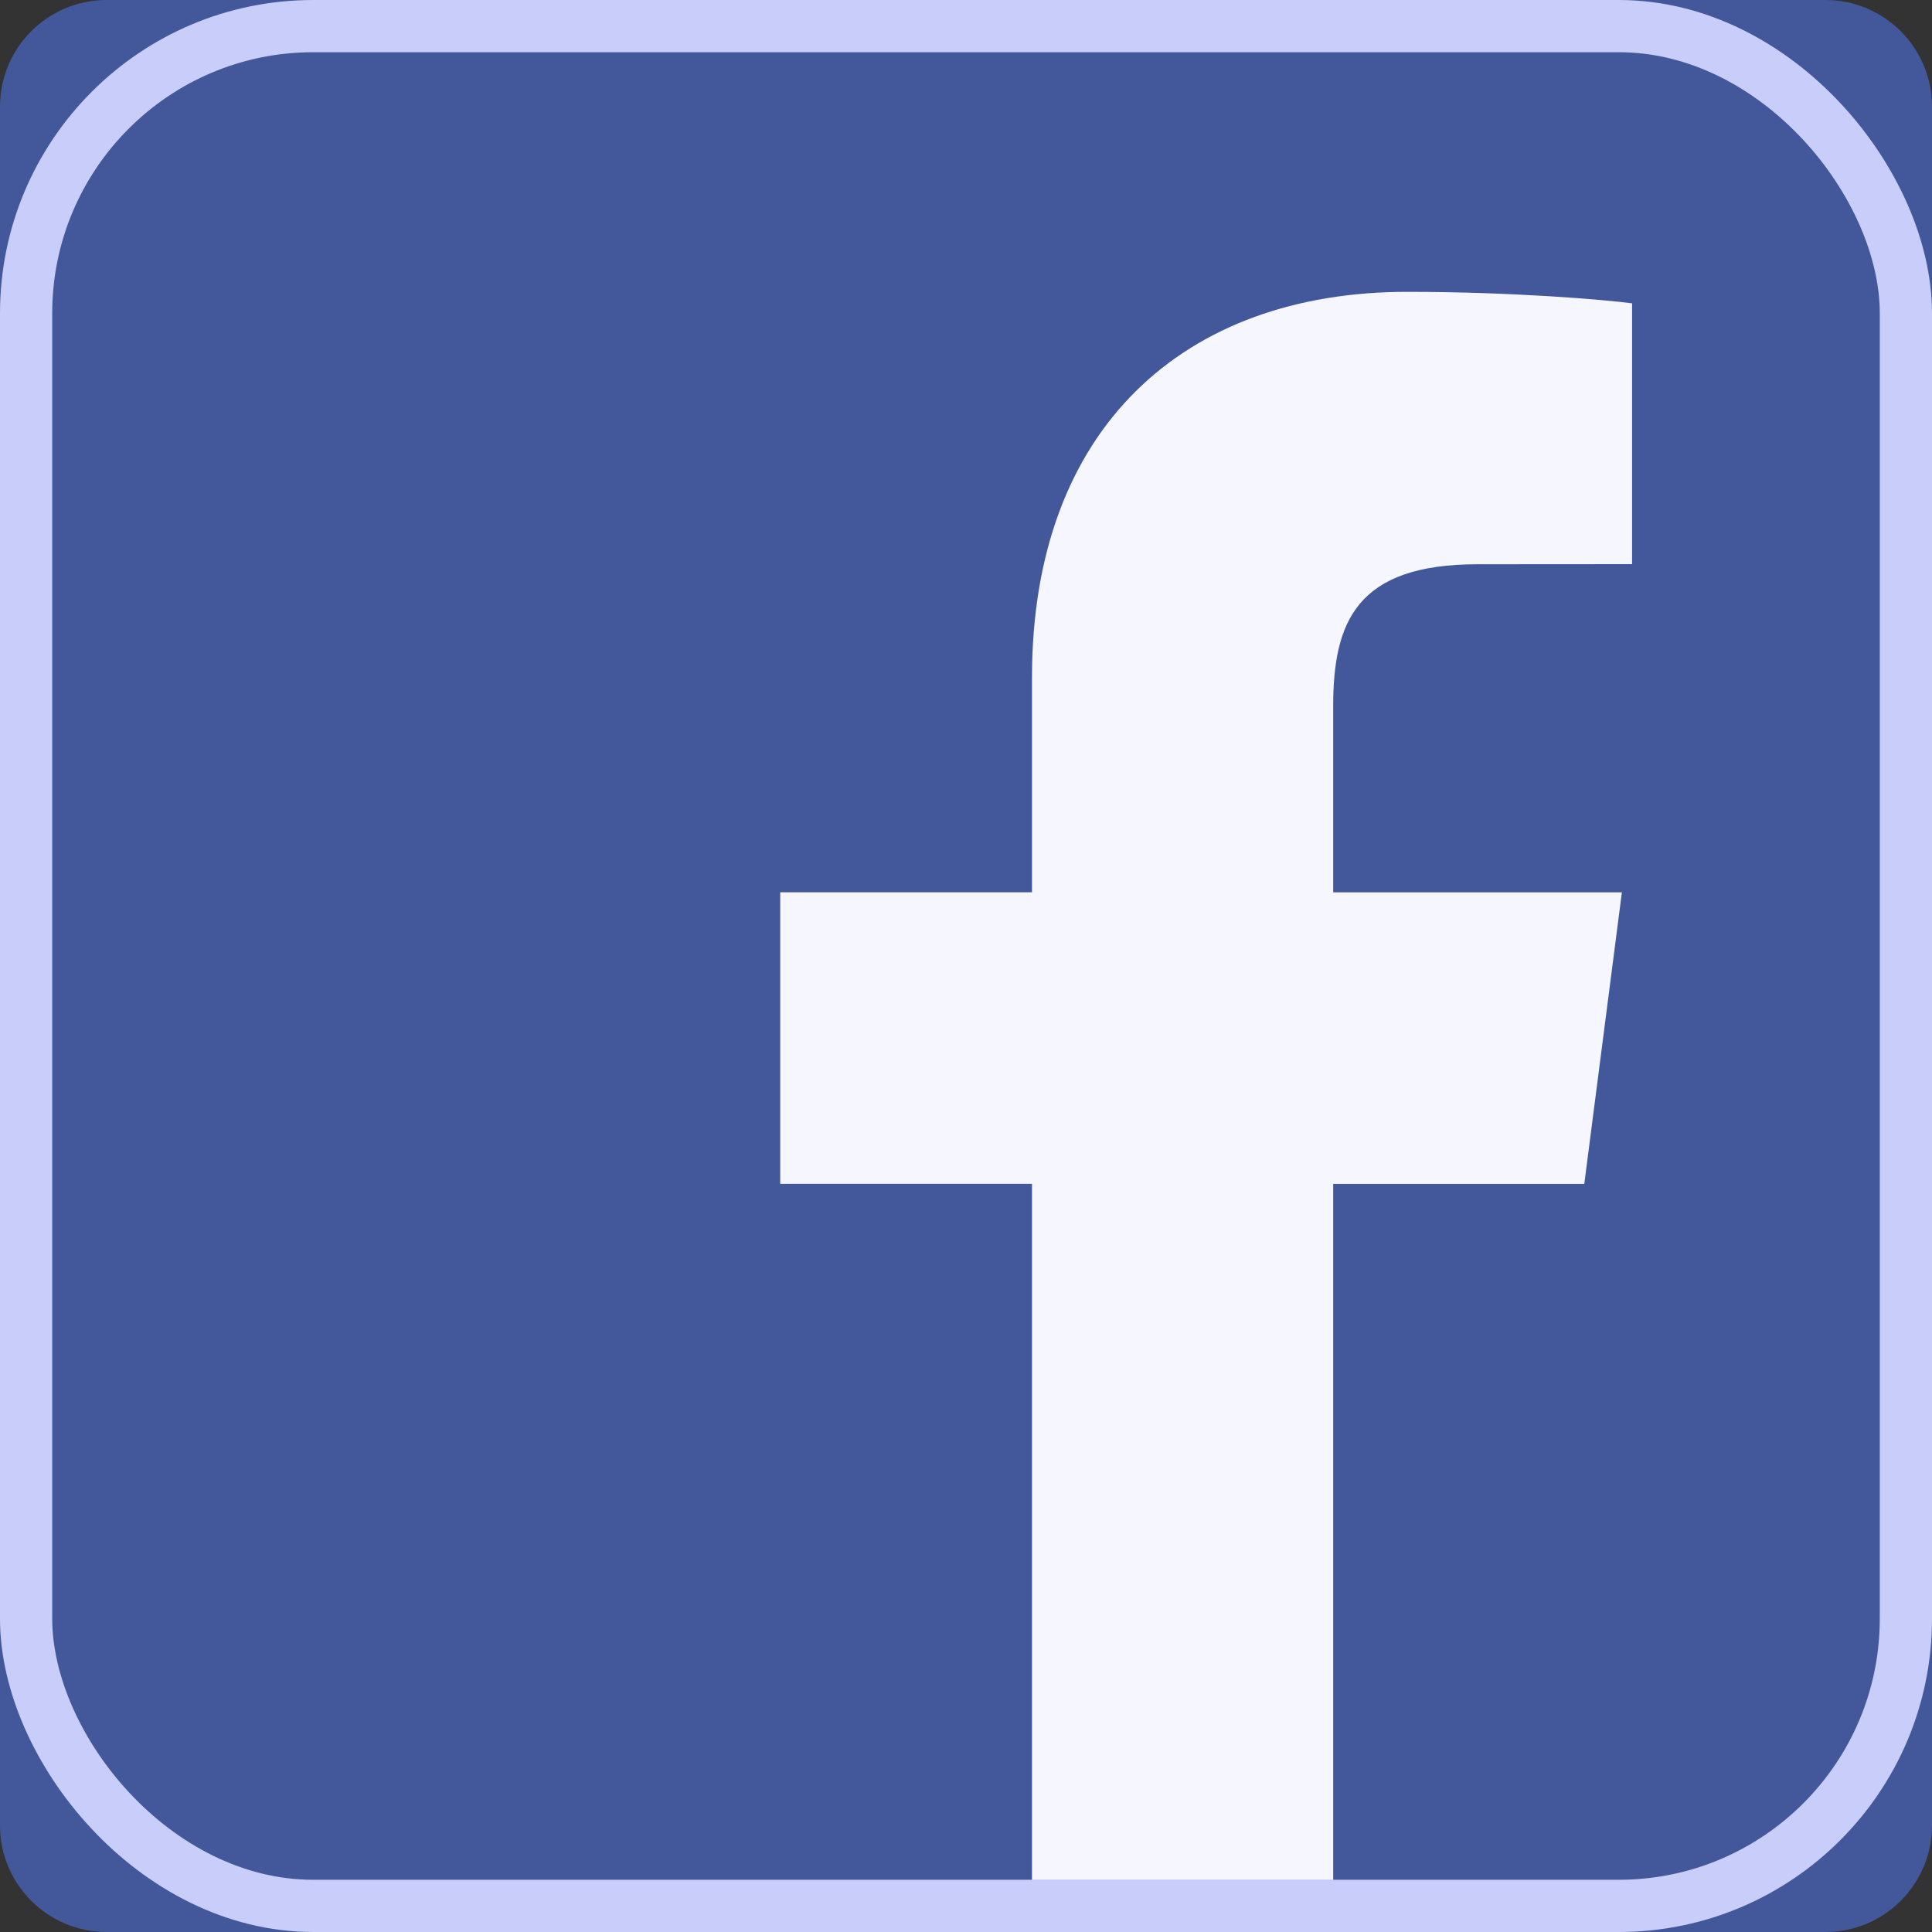 <svg width="37" height="37" viewBox="0 0 37 37" fill="none" xmlns="http://www.w3.org/2000/svg">
<rect x="0" y="0" width="37" height="37" fill="#333333" stroke="none"/>
<rect x="0.5" y="0.5" width="36" height="36" rx="5.5" fill="#F5F6FF" stroke="#C9CDFA"/>
<path d="M34.957 0H2.043C0.914 0 0 0.914 0 2.043V34.959C0 36.086 0.914 37 2.043 37H19.764V22.672H14.942V17.088H19.764V12.97C19.764 8.191 22.683 5.589 26.947 5.589C28.989 5.589 30.744 5.741 31.256 5.809V10.804L28.299 10.806C25.98 10.806 25.532 11.908 25.532 13.524V17.089H31.061L30.341 22.673H25.532V37H34.96C36.086 37 37 36.086 37 34.957V2.043C37 0.914 36.086 0 34.957 0V0Z" fill="#43589A"/>
<rect x="0.5" y="0.5" width="36" height="36" rx="5.5" stroke="#C9CDFA"/>
</svg>
